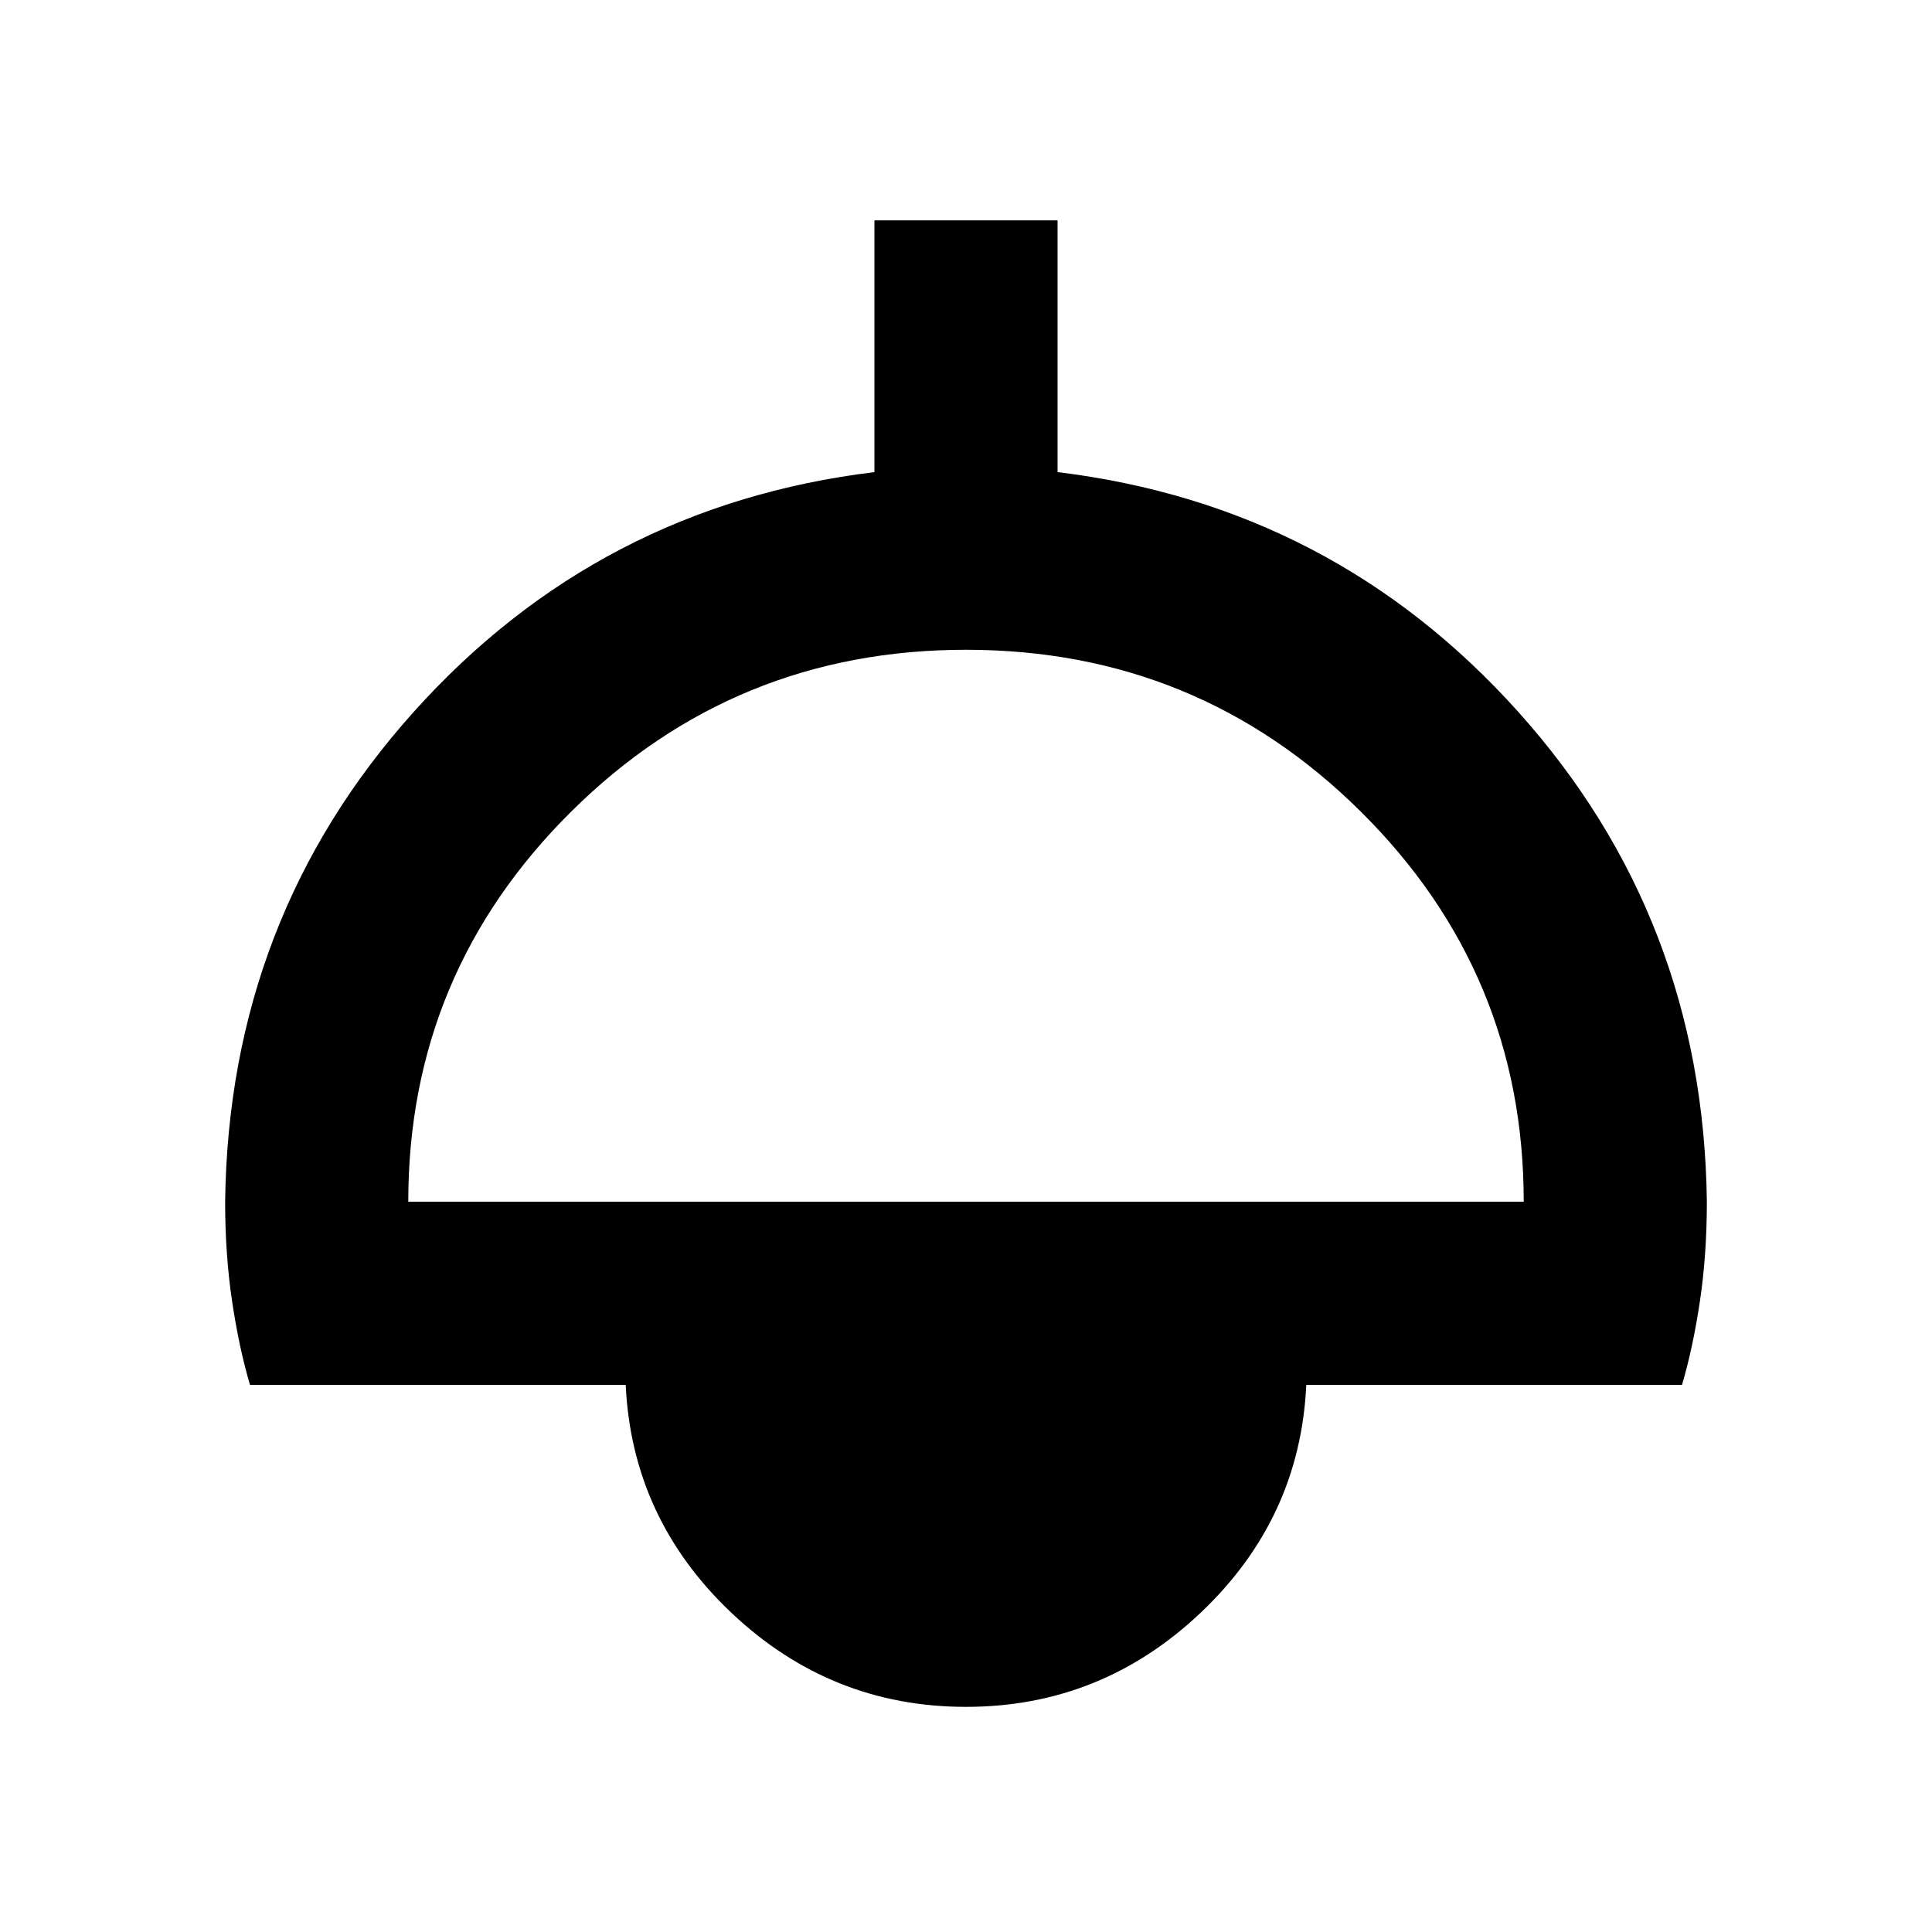 <svg xmlns="http://www.w3.org/2000/svg" height="24" viewBox="0 -960 960 960" width="24"><path d="M480-111.87q-67.2 0-116.59-46.76t-52.5-113.24H124.22q-5.44-18.39-8.89-41.52-3.46-23.13-3.46-49.48 1.76-140.96 93.72-243.41 91.95-102.46 228.91-119.13v-125.11h91v125.11q136.96 16.67 228.91 119.13 91.96 102.45 93.72 243.41 0 26.35-3.46 49.48-3.45 23.13-8.89 41.52H649.09q-3.11 66.48-52.5 113.24Q547.2-111.87 480-111.87Zm-277.13-251h554.26q0-113.61-81.04-193.93-81.05-80.33-196.09-80.33T283.91-556.8q-81.04 80.32-81.04 193.93Z"/></svg>